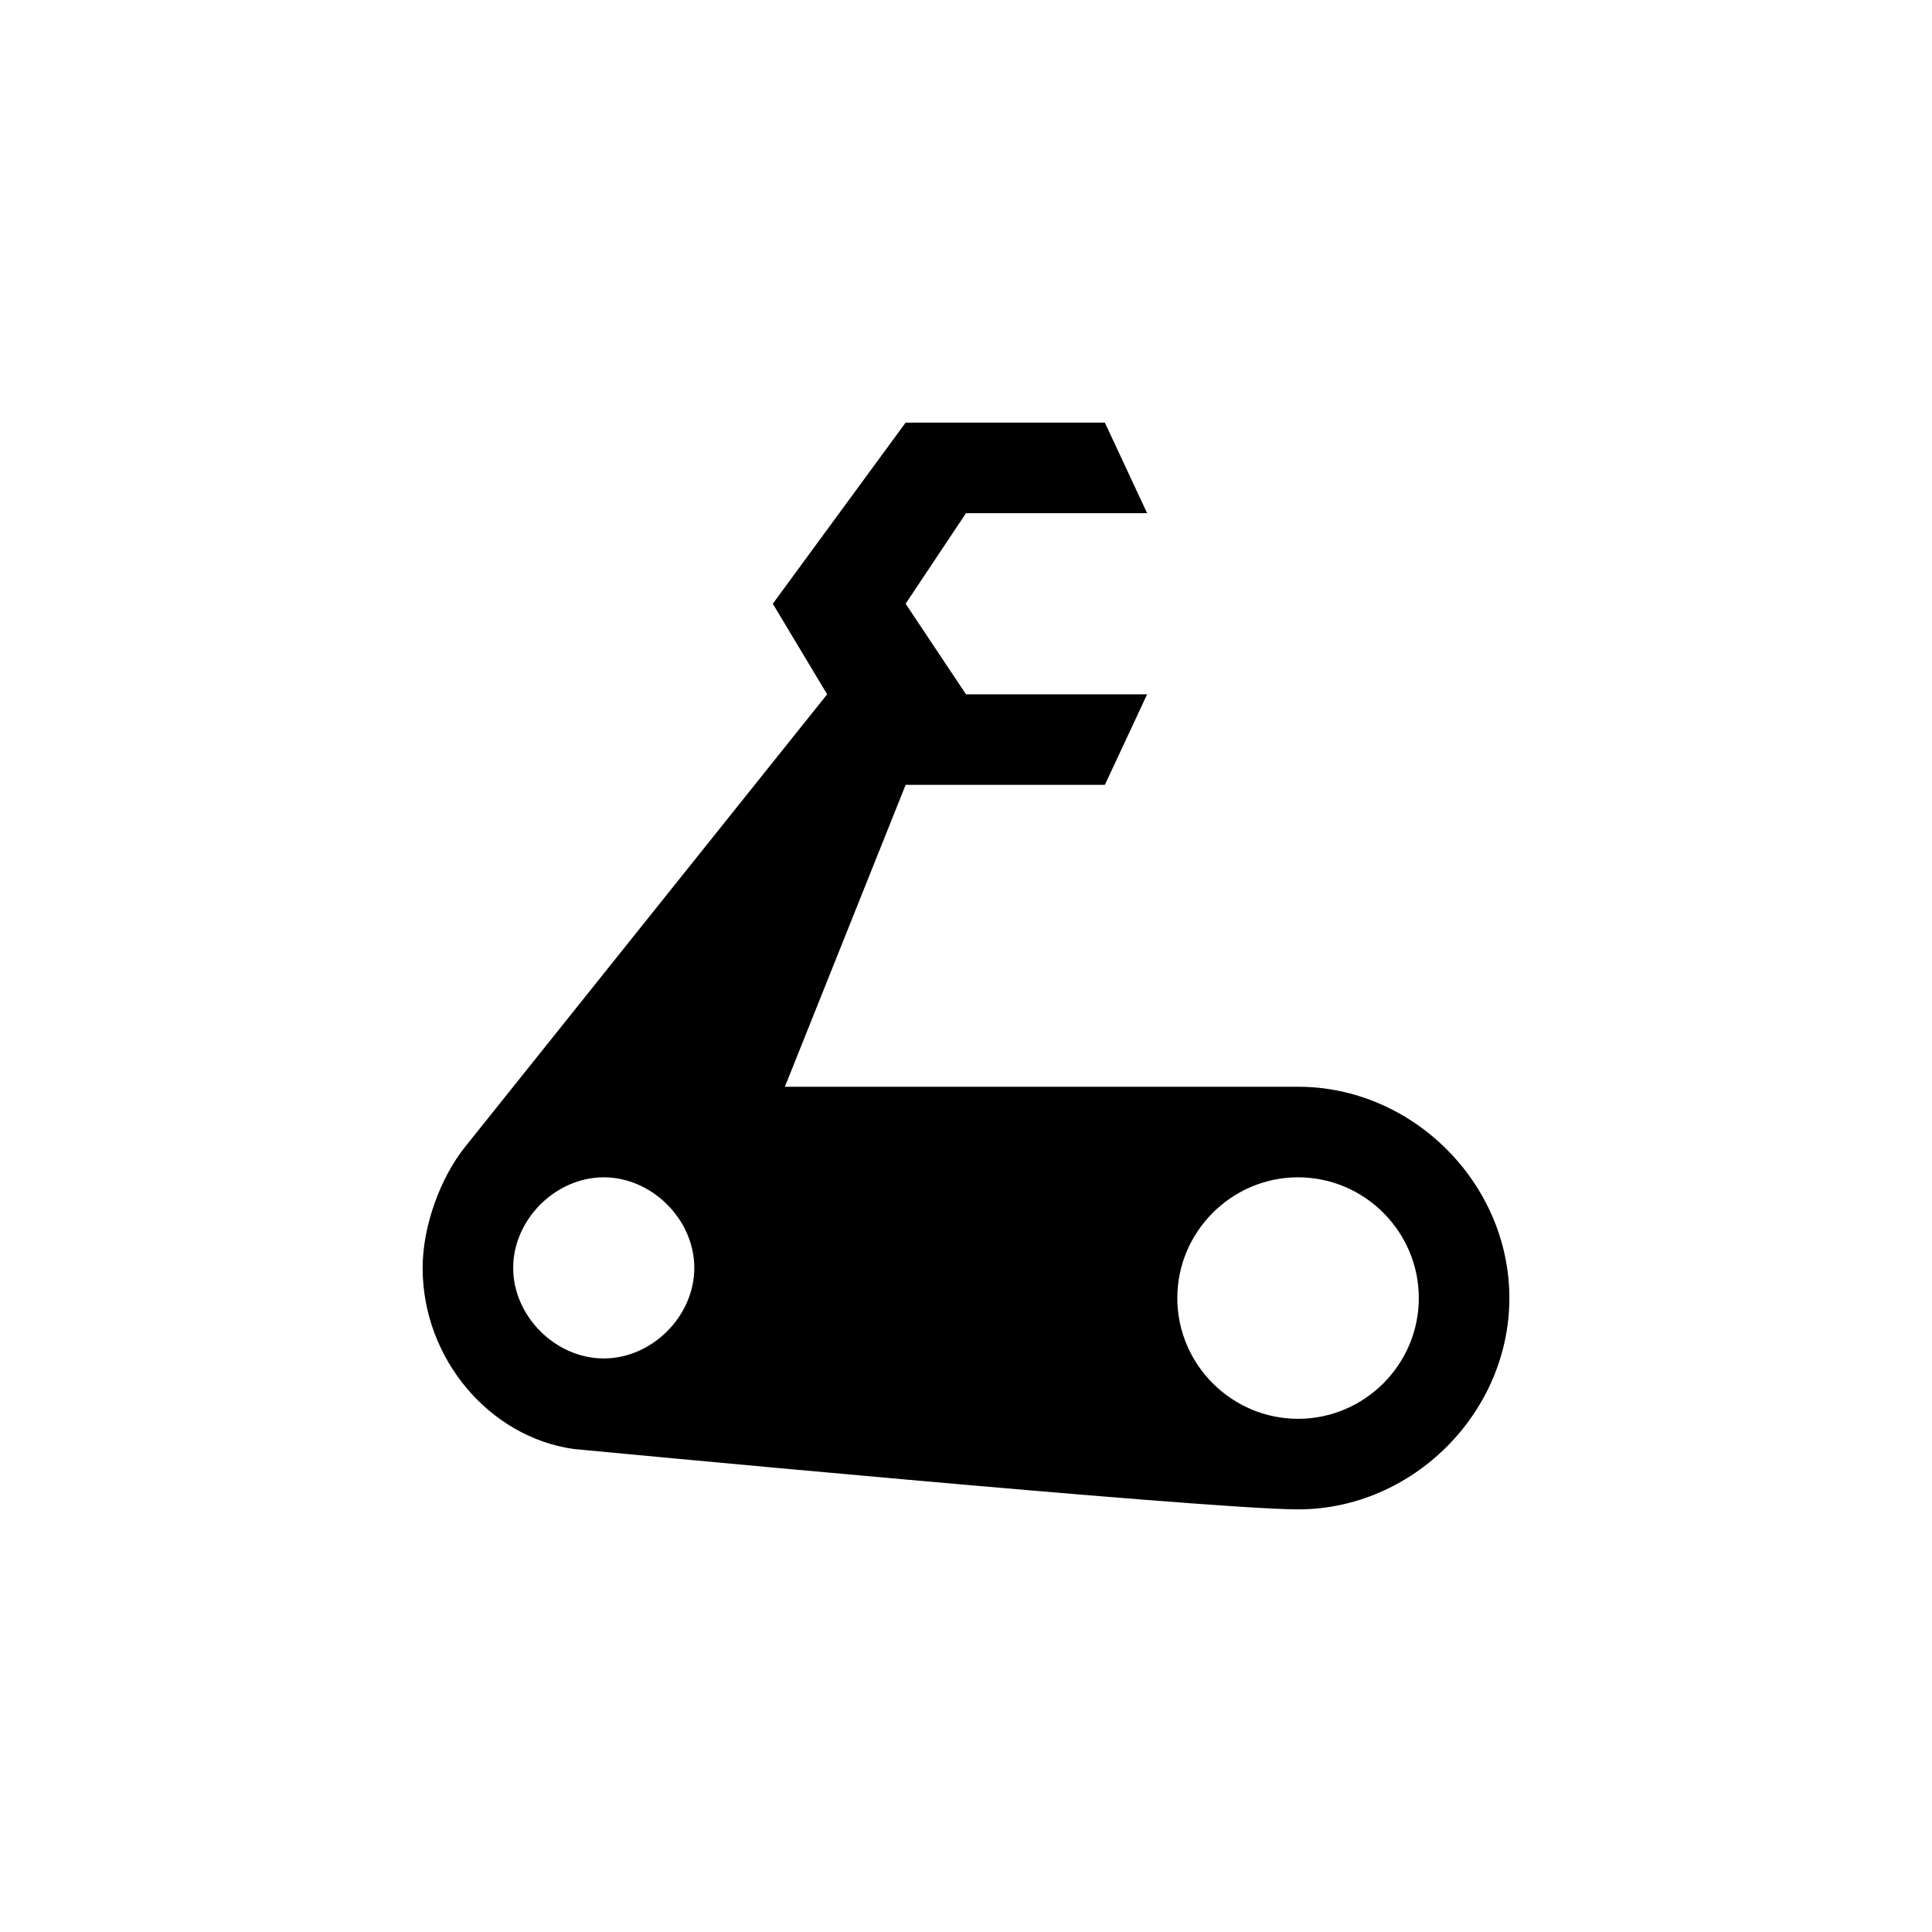 <svg xmlns="http://www.w3.org/2000/svg" width="32" height="32" fill="currentColor"><path d="M21.5 18H13l2-5h3.3l.7-1.5h-3L15 10l1-1.5h3L18.3 7H15l-2.2 3 .9 1.5-6 7.5c-.4.5-.7 1.3-.7 2 0 1.5 1.1 2.8 2.5 3 0 0 10.5 1 12 1 1.9 0 3.5-1.6 3.5-3.5S23.4 18 21.5 18zM10 22.5c-.8 0-1.5-.7-1.5-1.5s.7-1.5 1.5-1.5 1.5.7 1.5 1.5-.7 1.5-1.5 1.5zm11.5 1c-1.1 0-2-.9-2-2s.9-2 2-2 2 .9 2 2-.9 2-2 2z"/></svg>